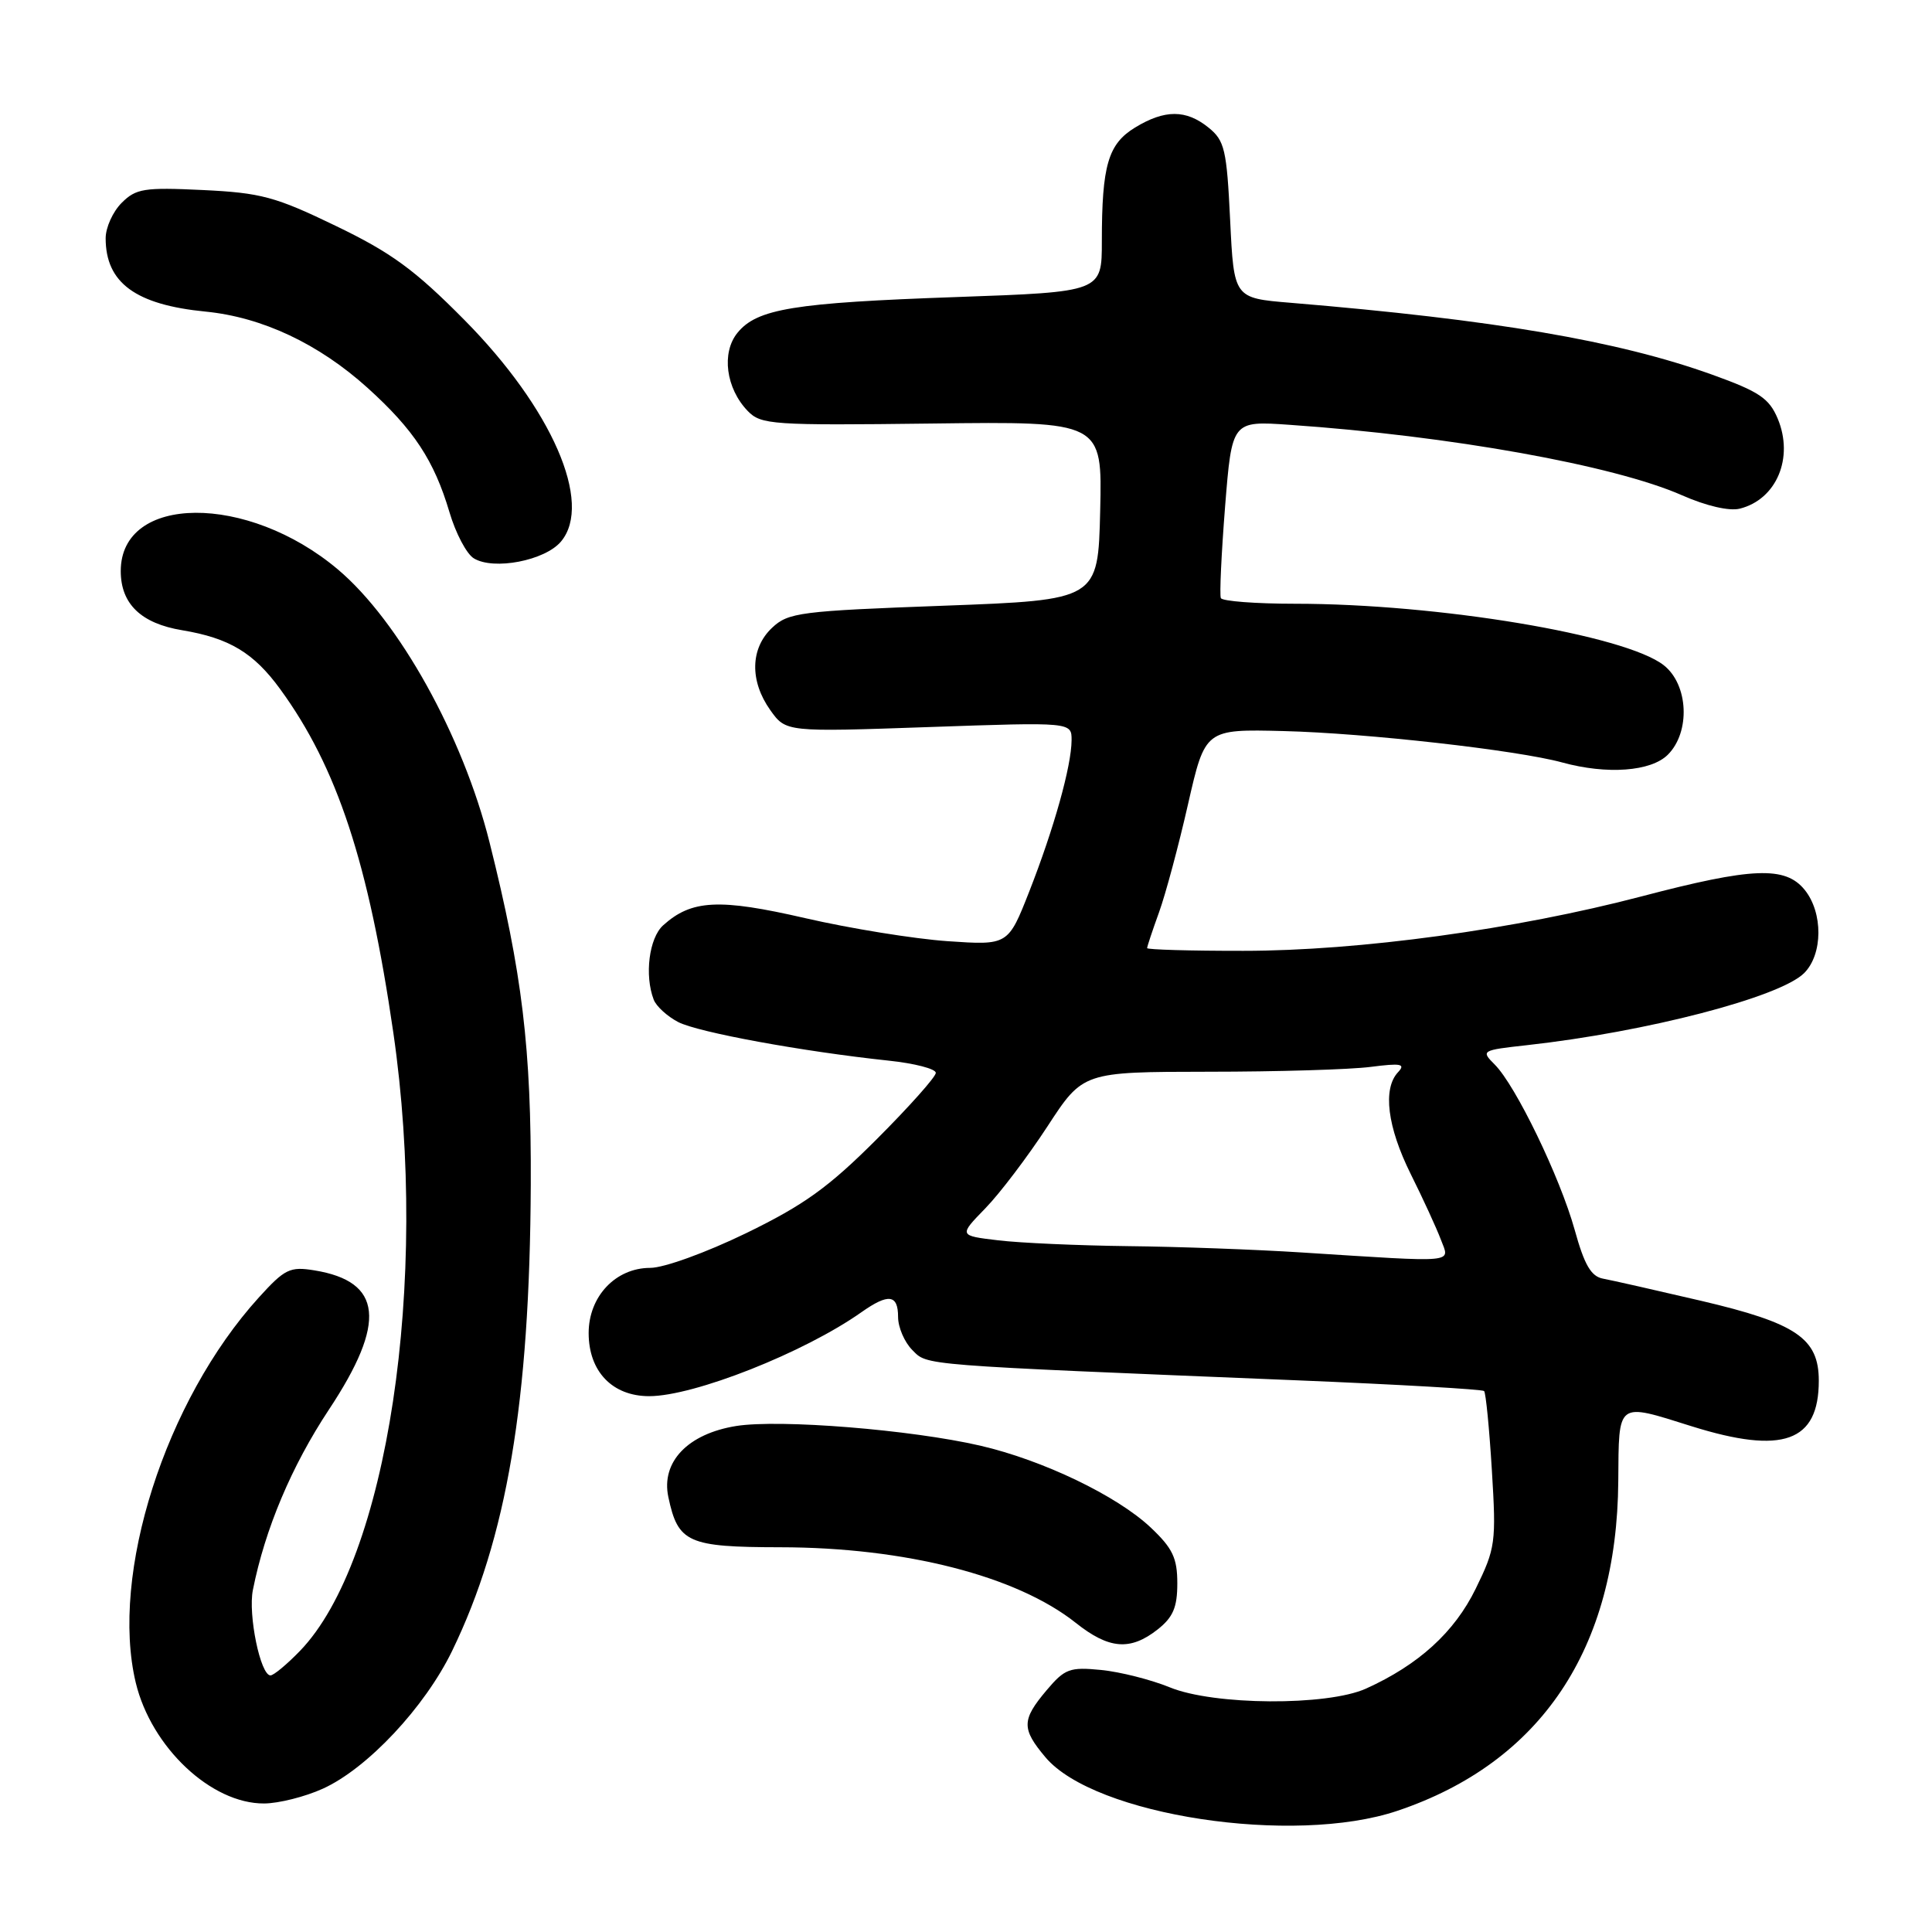 <?xml version="1.0" encoding="UTF-8" standalone="no"?>
<!DOCTYPE svg PUBLIC "-//W3C//DTD SVG 1.1//EN" "http://www.w3.org/Graphics/SVG/1.1/DTD/svg11.dtd" >
<svg xmlns="http://www.w3.org/2000/svg" xmlns:xlink="http://www.w3.org/1999/xlink" version="1.1" viewBox="0 0 256 256">
 <g >
 <path fill="currentColor"
d=" M 185.17 239.94 C 204.19 233.54 214.27 218.47 214.43 196.25 C 214.51 185.59 214.16 185.85 224.16 188.99 C 236.24 192.77 241.00 191.07 241.00 182.95 C 241.00 177.34 238.03 175.32 225.39 172.36 C 219.40 170.96 213.56 169.64 212.42 169.43 C 210.83 169.14 209.94 167.62 208.65 162.95 C 206.70 155.96 200.84 143.84 198.06 141.06 C 196.21 139.21 196.30 139.16 202.34 138.49 C 218.15 136.74 235.87 132.13 239.06 128.94 C 241.55 126.45 241.58 120.94 239.13 117.91 C 236.56 114.74 232.20 114.92 217.50 118.78 C 200.83 123.15 180.10 125.99 164.75 125.99 C 157.74 126.00 152.00 125.83 152.00 125.63 C 152.00 125.42 152.71 123.28 153.58 120.88 C 154.45 118.47 156.18 112.03 157.42 106.56 C 159.69 96.61 159.69 96.61 170.09 96.87 C 181.02 97.14 201.04 99.40 207.00 101.03 C 212.94 102.66 218.77 102.23 221.00 100.00 C 224.01 96.99 223.73 90.72 220.46 88.15 C 215.35 84.13 190.58 80.00 171.60 80.00 C 166.38 80.00 161.96 79.66 161.77 79.25 C 161.58 78.84 161.84 73.38 162.33 67.13 C 163.24 55.76 163.24 55.76 170.87 56.29 C 192.18 57.76 213.87 61.66 222.86 65.62 C 226.07 67.04 229.14 67.75 230.53 67.40 C 235.40 66.18 237.72 60.67 235.56 55.48 C 234.42 52.77 233.11 51.89 226.86 49.64 C 214.34 45.15 198.01 42.37 171.00 40.12 C 163.50 39.50 163.50 39.50 163.00 29.16 C 162.55 19.81 162.27 18.63 160.14 16.91 C 157.16 14.50 154.34 14.50 150.40 16.90 C 146.83 19.08 146.00 21.91 146.00 31.97 C 146.00 38.68 146.00 38.68 126.75 39.36 C 105.17 40.12 100.30 40.91 97.71 44.11 C 95.57 46.75 96.19 51.46 99.07 54.45 C 100.84 56.28 102.26 56.38 123.51 56.12 C 146.06 55.84 146.06 55.84 145.78 67.67 C 145.50 79.50 145.50 79.50 125.06 80.26 C 106.02 80.96 104.45 81.16 102.31 83.18 C 99.41 85.90 99.32 90.23 102.07 94.10 C 104.14 97.00 104.14 97.00 123.07 96.34 C 142.00 95.68 142.00 95.68 141.99 98.09 C 141.97 101.51 139.66 109.77 136.39 118.11 C 133.58 125.26 133.58 125.26 125.54 124.71 C 121.12 124.40 112.64 123.03 106.70 121.66 C 95.28 119.03 91.63 119.21 87.86 122.62 C 86.01 124.30 85.38 129.23 86.62 132.46 C 86.96 133.35 88.43 134.68 89.87 135.43 C 92.54 136.80 106.35 139.33 117.75 140.54 C 121.19 140.90 124.00 141.63 124.00 142.16 C 124.00 142.69 120.47 146.65 116.16 150.96 C 109.79 157.33 106.55 159.66 98.87 163.40 C 93.55 165.98 87.98 168.00 86.16 168.00 C 81.57 168.00 78.00 171.79 78.00 176.64 C 78.00 181.72 81.14 185.00 86.02 185.00 C 91.96 185.00 106.56 179.23 114.15 173.87 C 117.73 171.35 119.00 171.52 119.00 174.50 C 119.00 175.88 119.85 177.85 120.89 178.89 C 122.95 180.95 121.37 180.83 171.87 182.90 C 185.27 183.45 196.42 184.09 196.65 184.32 C 196.88 184.55 197.34 189.27 197.68 194.81 C 198.27 204.40 198.16 205.15 195.54 210.51 C 192.72 216.28 187.97 220.60 181.00 223.75 C 175.85 226.07 160.84 225.98 155.00 223.58 C 152.53 222.57 148.43 221.53 145.91 221.28 C 141.73 220.87 141.09 221.11 138.66 223.99 C 135.36 227.91 135.35 229.07 138.53 232.85 C 145.03 240.57 171.40 244.58 185.17 239.94 Z  M 42.78 237.01 C 48.67 234.34 56.28 226.23 59.91 218.75 C 67.16 203.81 70.20 185.79 70.33 157.00 C 70.41 138.93 69.21 128.93 64.86 111.59 C 61.33 97.51 52.87 82.29 44.78 75.46 C 32.80 65.35 16.00 65.47 16.00 75.67 C 16.00 80.02 18.69 82.61 24.14 83.51 C 30.38 84.55 33.61 86.49 37.11 91.29 C 44.68 101.66 48.85 114.34 52.12 136.85 C 56.91 169.86 51.33 206.77 39.75 218.75 C 38.02 220.54 36.26 222.00 35.84 222.00 C 34.51 222.00 32.85 213.96 33.51 210.67 C 35.12 202.59 38.63 194.27 43.59 186.77 C 51.25 175.20 50.68 169.80 41.66 168.33 C 38.41 167.80 37.73 168.14 34.29 171.93 C 21.90 185.59 14.55 208.61 17.99 222.97 C 20.05 231.53 27.99 239.01 35.00 238.97 C 36.92 238.96 40.43 238.08 42.78 237.01 Z  M 153.37 215.93 C 155.44 214.30 156.00 212.99 156.00 209.80 C 156.00 206.44 155.38 205.15 152.47 202.40 C 148.00 198.19 138.19 193.48 129.90 191.56 C 120.72 189.44 103.33 188.04 97.56 188.95 C 91.14 189.98 87.57 193.71 88.56 198.37 C 89.84 204.42 91.13 205.00 103.40 205.02 C 119.98 205.04 134.72 208.82 142.55 215.04 C 146.94 218.53 149.76 218.76 153.37 215.93 Z  M 74.34 71.75 C 78.60 66.66 73.13 54.11 61.53 42.39 C 54.97 35.76 51.86 33.48 44.51 29.94 C 36.49 26.06 34.58 25.55 26.87 25.18 C 19.10 24.81 18.02 24.98 16.12 26.88 C 14.95 28.05 14.00 30.15 14.00 31.57 C 14.00 37.47 17.96 40.38 27.25 41.29 C 34.75 42.03 42.24 45.56 48.70 51.39 C 54.84 56.94 57.52 61.01 59.56 67.88 C 60.38 70.66 61.83 73.41 62.78 73.98 C 65.41 75.60 72.23 74.28 74.34 71.75 Z  M 172.50 165.96 C 166.45 165.57 156.10 165.19 149.50 165.12 C 142.90 165.04 135.15 164.70 132.27 164.35 C 127.04 163.73 127.04 163.73 130.56 160.11 C 132.49 158.13 136.19 153.24 138.79 149.26 C 143.50 142.03 143.50 142.03 160.11 142.01 C 169.25 142.01 178.92 141.72 181.61 141.37 C 185.65 140.85 186.28 140.97 185.25 142.07 C 183.19 144.26 183.82 149.32 186.94 155.59 C 188.56 158.84 190.35 162.74 190.92 164.25 C 192.11 167.41 193.40 167.29 172.50 165.96 Z "/>
</g>
</svg>